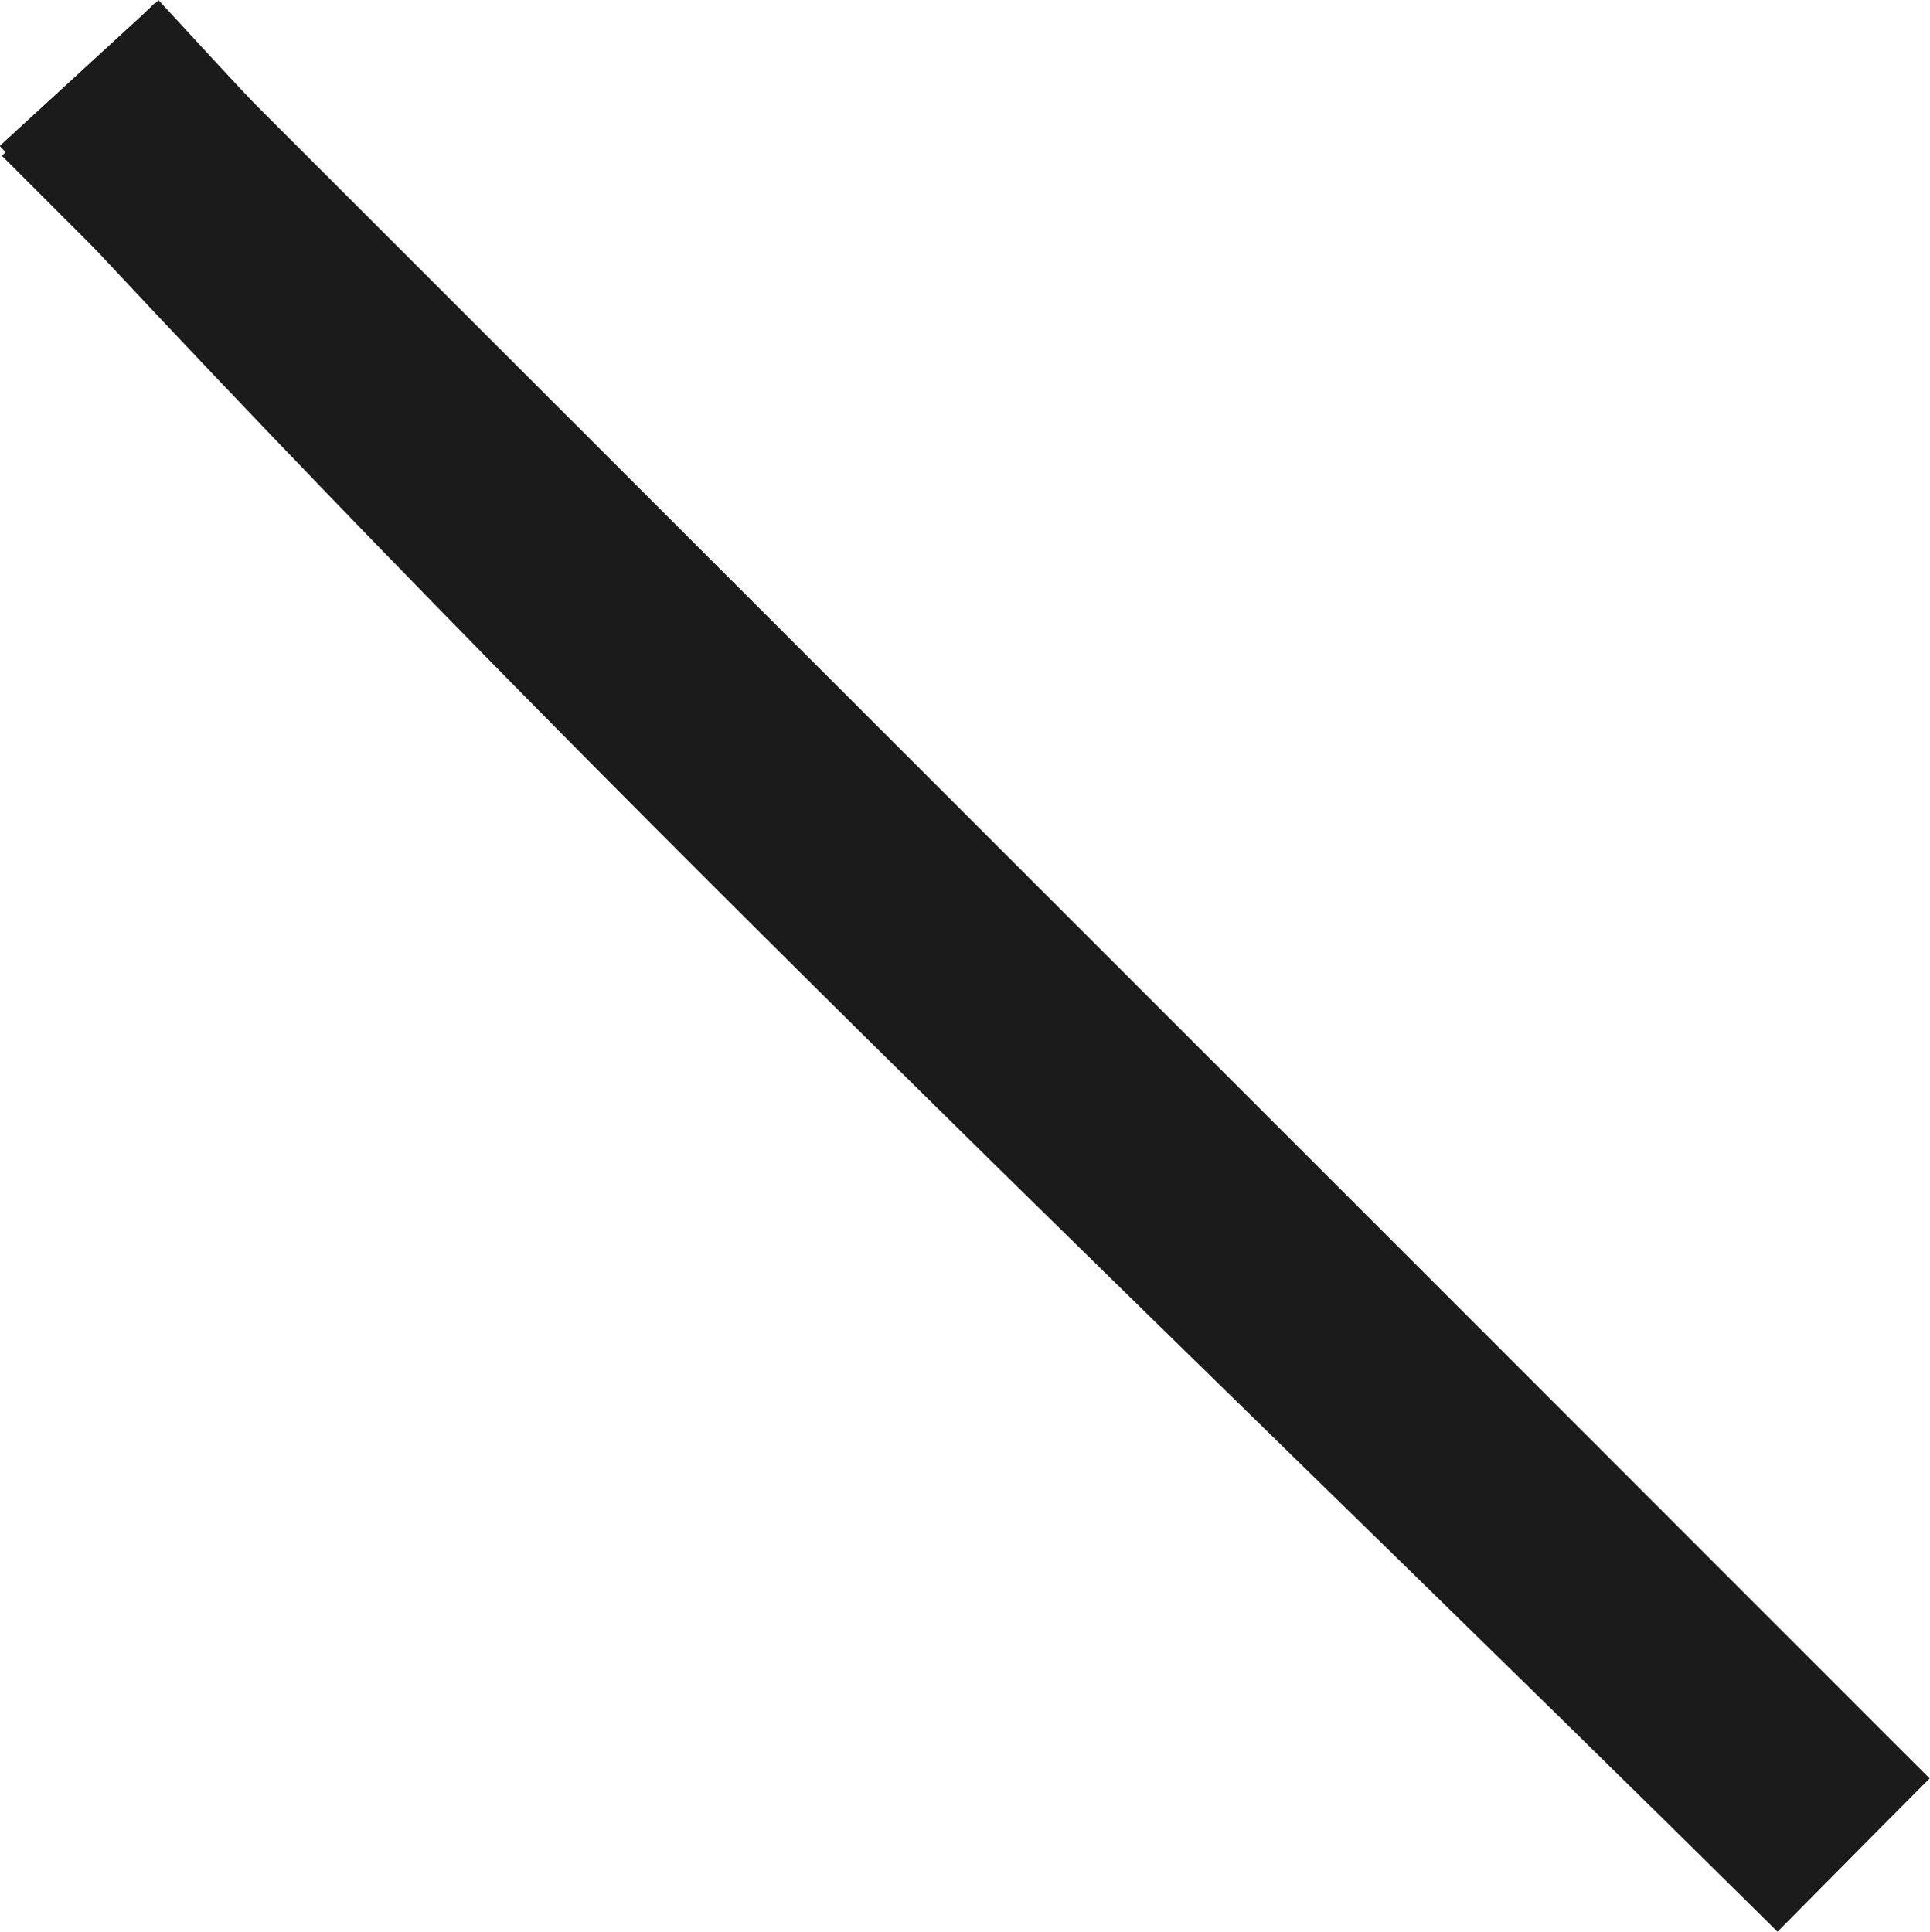 <?xml version="1.0" encoding="UTF-8"?>
<svg id="_Слой_2" data-name="Слой 2" xmlns="http://www.w3.org/2000/svg" viewBox="0 0 38.05 38.09">
  <defs>
    <style>
      .cls-1 {
        fill: none;
        stroke: #1b1b1b;
        stroke-miterlimit: 10;
        stroke-width: 4.25px;
      }
    </style>
  </defs>
  <g id="_Слой_1-2" data-name="Слой 1">
    <path class="cls-1" d="M1.56,1.44c11.18,12.18,23.23,23.51,34.98,35.14"/>
    <path class="cls-1" d="M36.54,36.57C24.88,24.9,13.21,13.24,1.54,1.57"/>
  </g>
</svg>